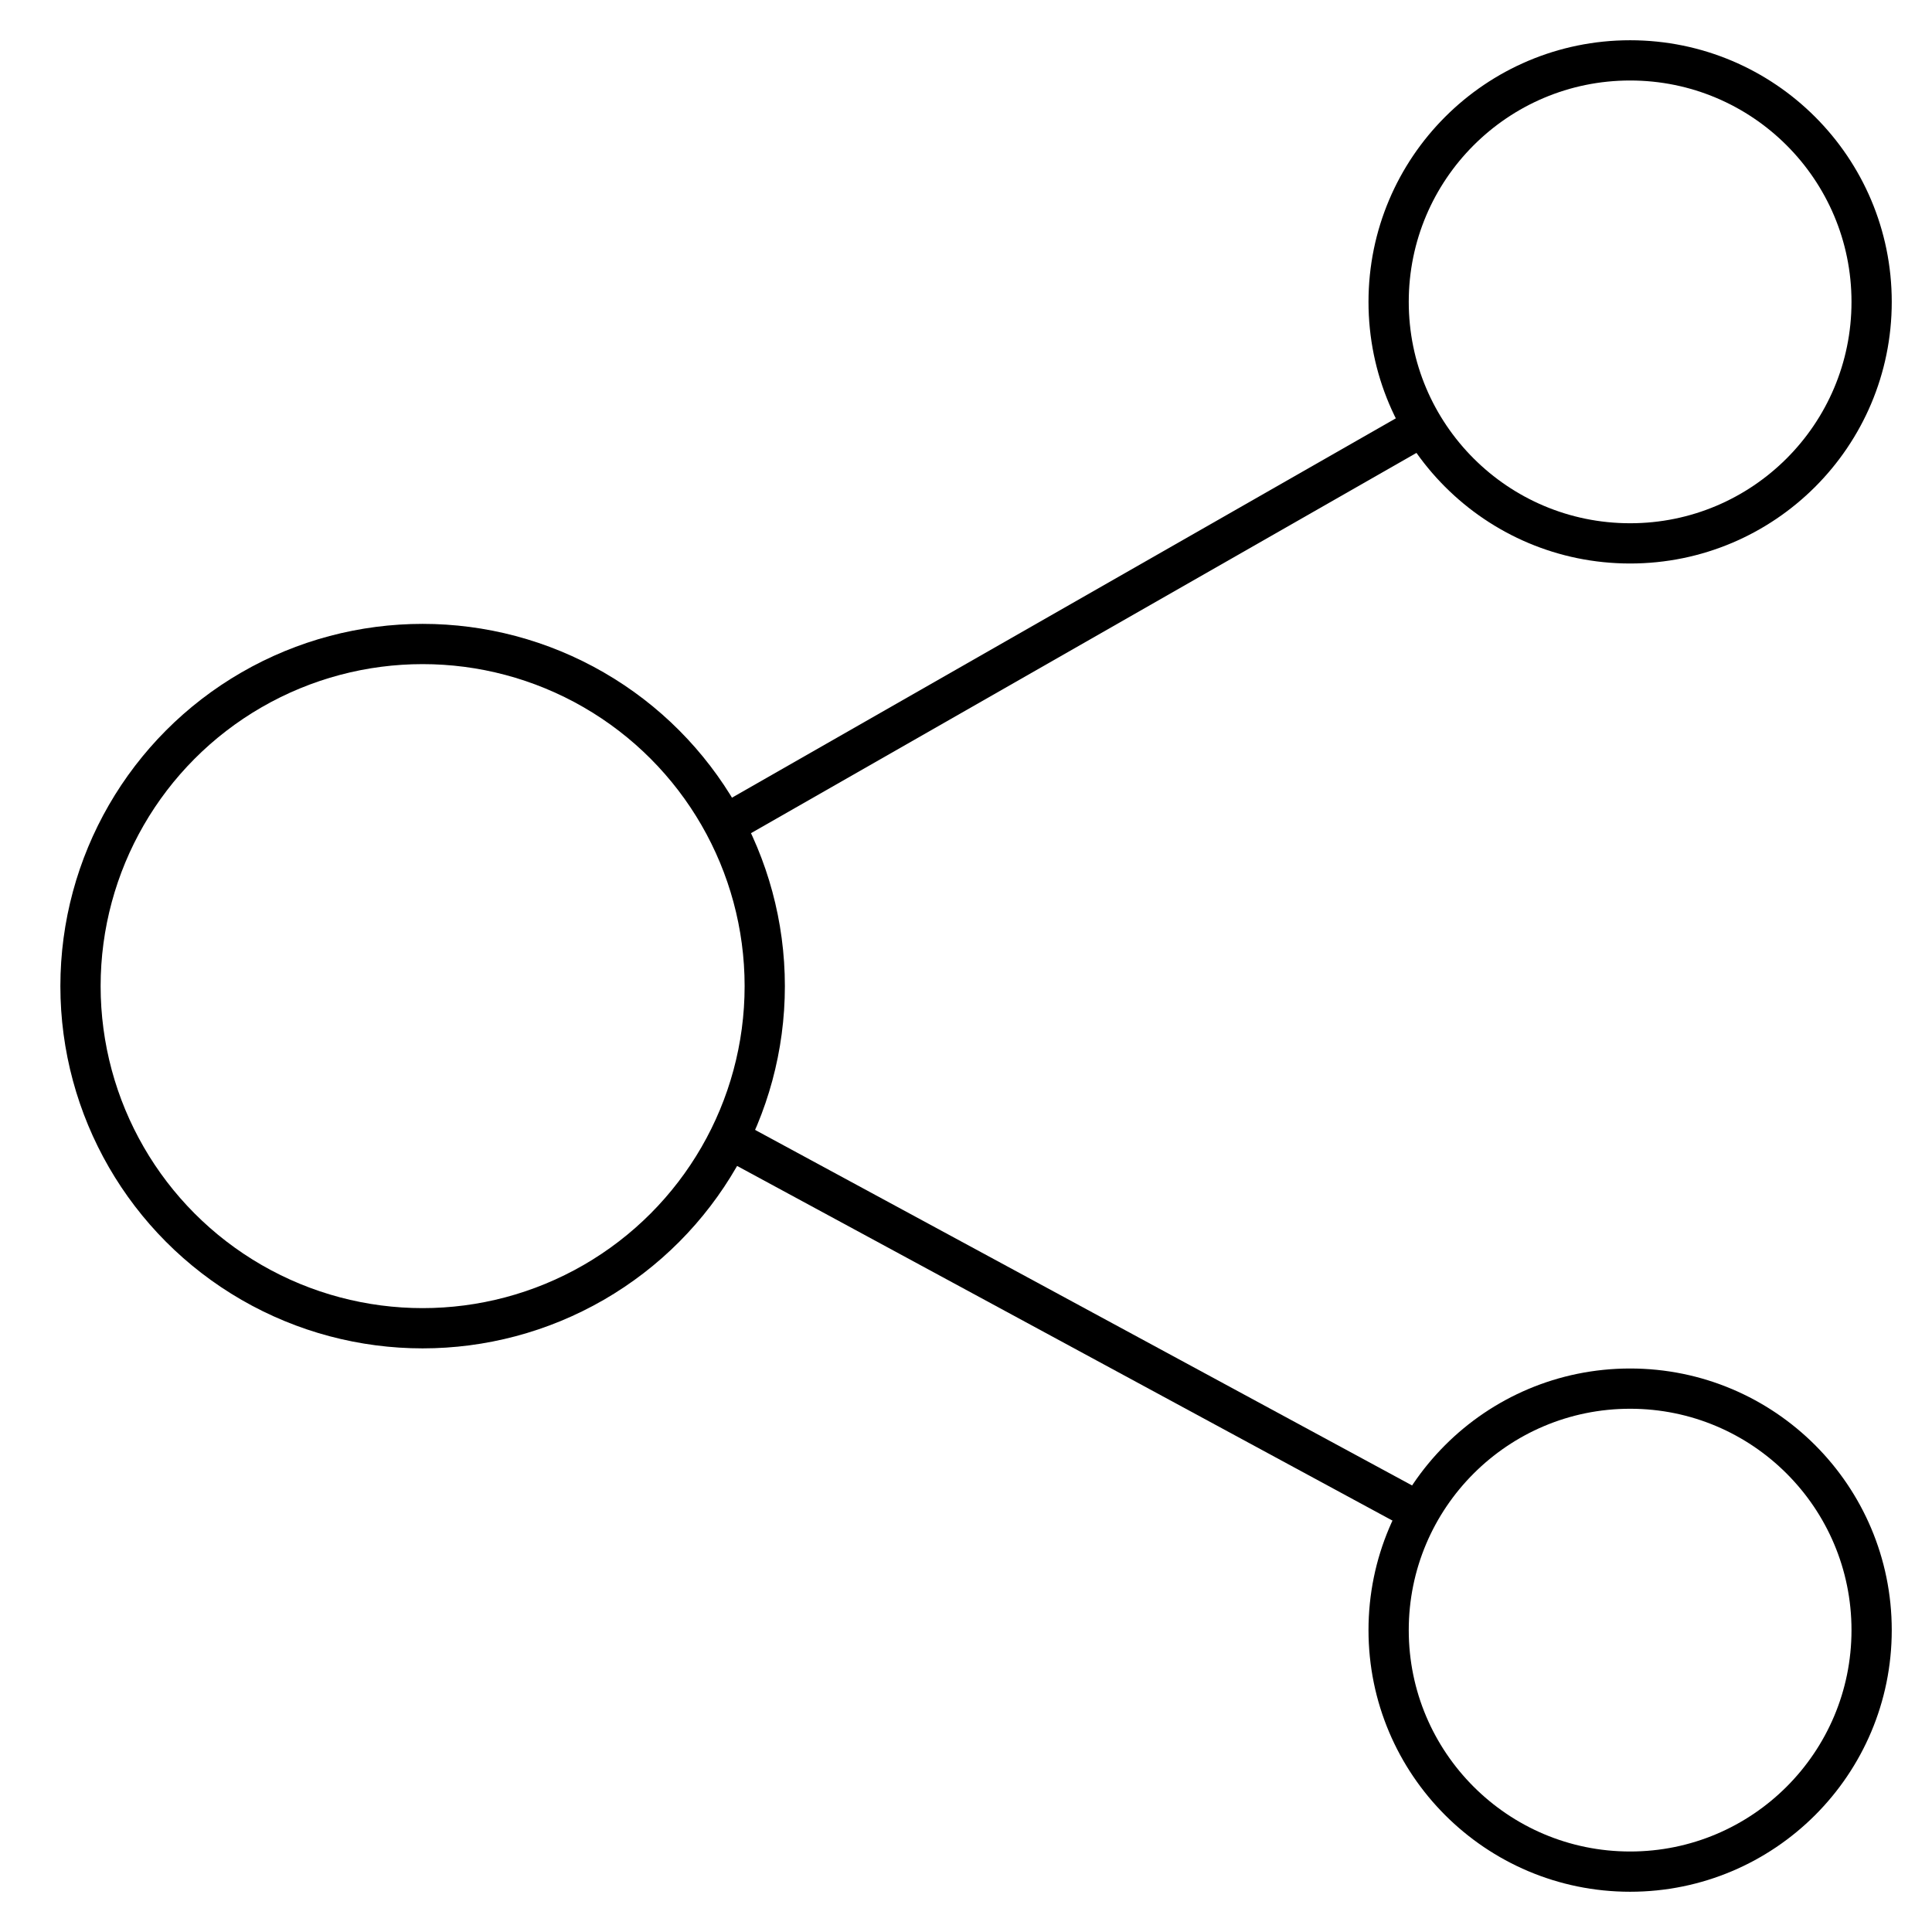 <svg width="48" height="48" viewBox="0 0 48 48" xmlns="http://www.w3.org/2000/svg"><title>share-circle-line</title><g stroke="currentColor" fill="none" fill-rule="evenodd"><circle cx="10.5" cy="24.5" r="8.5"></circle><circle cx="40.5" cy="7.5" r="6"></circle><circle cx="40.5" cy="40.5" r="6"></circle><path d="M18 20.5l17.5-10"></path><path d="M18.5 28.5l17 9.2"></path></g></svg>